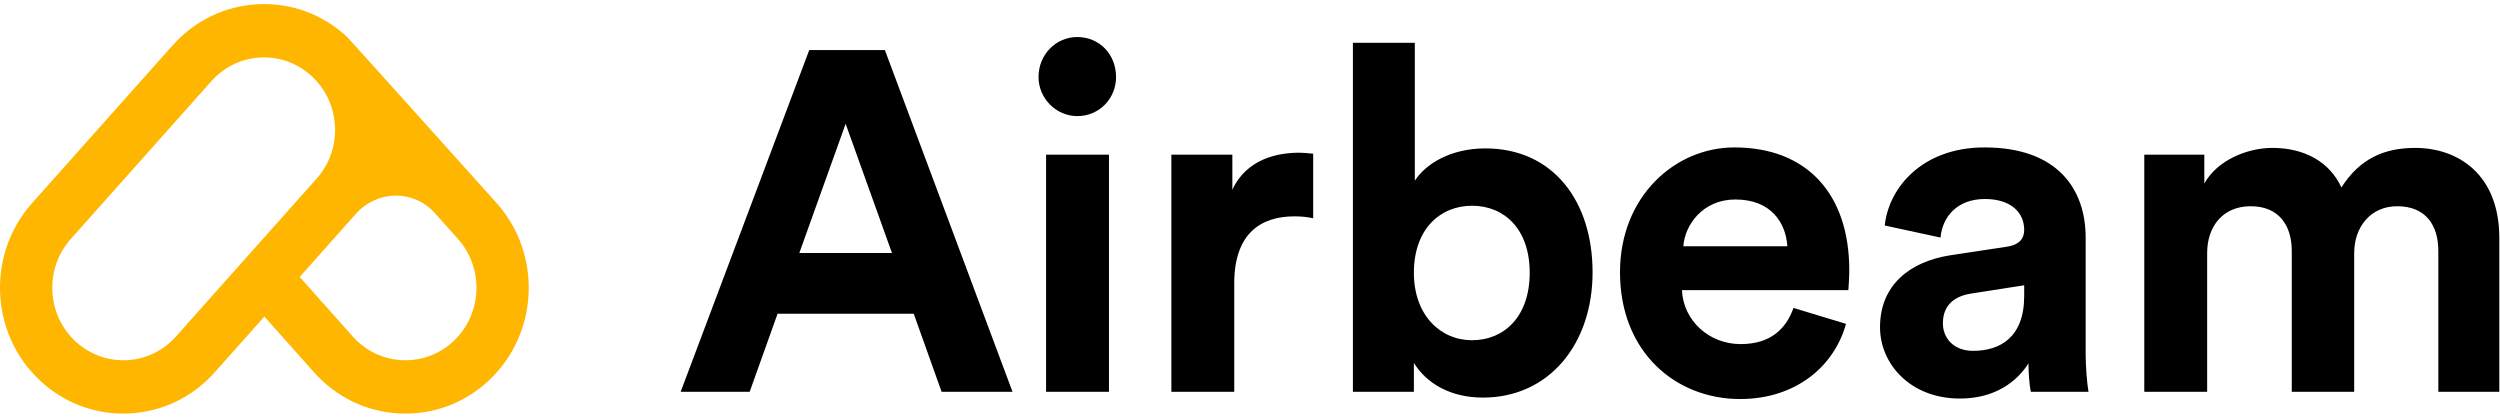 
<svg width="168px" height="28px" viewBox="0 0 168 28" version="1.1" xmlns="http://www.w3.org/2000/svg" xmlns:xlink="http://www.w3.org/1999/xlink">
    <g id="Page-1" stroke="none" stroke-width="1" fill="none" fill-rule="evenodd">
        <g id="Airbeam-Homepage" transform="translate(-50, -28)">
            <g id="nav">
                <g id="logo" transform="translate(50, 28)">
                    <path d="M53.714,17.001 L59.941,17.001 L56.827,8.32 L53.714,17.001 Z M61.402,21.082 L52.253,21.082 L50.378,26.329 L45.74,26.329 L54.381,3.364 L59.464,3.364 L68.041,26.329 L63.276,26.329 L61.402,21.082 Z M70.297,26.329 L70.297,10.393 L74.522,10.393 L74.522,26.329 L70.297,26.329 Z M72.394,2.489 C73.887,2.489 74.999,3.655 74.999,5.178 C74.999,6.603 73.887,7.802 72.394,7.802 C70.964,7.802 69.789,6.603 69.789,5.178 C69.789,3.655 70.964,2.489 72.394,2.489 Z M88.246,14.669 C87.833,14.571 87.389,14.539 86.976,14.539 C84.816,14.539 82.941,15.608 82.941,19.041 L82.941,26.329 L78.716,26.329 L78.716,10.393 L82.814,10.393 L82.814,12.757 C83.767,10.652 85.928,10.263 87.262,10.263 C87.611,10.263 87.897,10.296 88.246,10.328 L88.246,14.669 Z M98.92,13.826 C96.792,13.826 95.013,15.381 95.013,18.328 C95.013,21.179 96.792,22.863 98.92,22.863 C101.081,22.863 102.796,21.276 102.796,18.328 C102.796,15.381 101.081,13.826 98.92,13.826 Z M90.915,26.329 L90.915,2.878 L95.076,2.878 L95.076,12.142 C95.807,11.008 97.491,9.972 99.81,9.972 C104.385,9.972 107.021,13.535 107.021,18.296 C107.021,23.123 104.098,26.718 99.651,26.718 C97.491,26.718 95.871,25.779 95.013,24.386 L95.013,26.329 L90.915,26.329 Z M120.11,16.547 C120.015,14.992 119.03,13.405 116.616,13.405 C114.424,13.405 113.217,15.122 113.121,16.547 L120.11,16.547 Z M124.05,21.762 C123.287,24.548 120.746,26.815 116.933,26.815 C112.613,26.815 108.864,23.673 108.864,18.296 C108.864,13.211 112.549,9.907 116.552,9.907 C121.413,9.907 124.272,13.017 124.272,18.167 C124.272,18.782 124.209,19.398 124.209,19.495 L113.026,19.495 C113.121,21.568 114.869,23.123 116.965,23.123 C118.967,23.123 120.015,22.118 120.523,20.693 L124.05,21.762 Z M136.026,19.883 L136.026,19.171 L132.5,19.721 C131.388,19.883 130.562,20.466 130.562,21.73 C130.562,22.669 131.229,23.576 132.595,23.576 C134.374,23.576 136.026,22.702 136.026,19.883 Z M131.007,17.163 L134.851,16.58 C135.741,16.45 136.026,15.997 136.026,15.446 C136.026,14.312 135.168,13.373 133.39,13.373 C131.515,13.373 130.53,14.571 130.403,15.964 L126.655,15.154 C126.909,12.661 129.133,9.907 133.358,9.907 C138.314,9.907 140.156,12.757 140.156,15.964 L140.156,23.803 C140.156,24.677 140.252,25.779 140.347,26.329 L136.471,26.329 C136.376,25.908 136.312,25.034 136.312,24.418 C135.518,25.681 134.025,26.783 131.706,26.783 C128.37,26.783 126.337,24.451 126.337,21.989 C126.337,19.106 128.402,17.584 131.007,17.163 Z M144.096,26.329 L144.096,10.393 L148.13,10.393 L148.13,12.336 C148.988,10.781 150.989,9.939 152.705,9.939 C154.865,9.939 156.549,10.879 157.343,12.596 C158.582,10.652 160.234,9.939 162.299,9.939 C165.19,9.939 167.954,11.721 167.954,15.996 L167.954,26.329 L163.856,26.329 L163.856,16.871 C163.856,15.154 163.029,13.859 161.092,13.859 C159.281,13.859 158.201,15.284 158.201,17.001 L158.201,26.329 L154.007,26.329 L154.007,16.871 C154.007,15.154 153.15,13.859 151.244,13.859 C149.369,13.859 148.321,15.219 148.321,17.001 L148.321,26.329 L144.096,26.329 Z" fill="#000000"></path>
                    <path d="M30.456,22.945 C29.511,23.819 28.289,24.263 27.015,24.204 C25.741,24.142 24.566,23.577 23.708,22.614 L20.14,18.609 L23.877,14.414 C23.887,14.403 23.897,14.392 23.907,14.38 C25.331,12.765 27.795,12.72 29.229,14.327 L30.78,16.065 C32.551,18.053 32.405,21.139 30.456,22.945 L30.456,22.945 Z M11.823,22.614 C10.965,23.577 9.791,24.142 8.517,24.204 C7.244,24.264 6.02,23.819 5.076,22.945 C3.126,21.139 2.981,18.053 4.752,16.065 L14.205,5.455 C15.062,4.492 16.237,3.927 17.511,3.864 C17.589,3.861 17.667,3.859 17.746,3.859 C18.935,3.859 20.065,4.303 20.952,5.124 C21.896,5.999 22.45,7.196 22.511,8.496 C22.572,9.795 22.134,11.041 21.276,12.004 L11.823,22.614 Z M33.38,13.654 C33.38,13.654 23.452,2.598 23.315,2.471 C21.676,0.953 19.554,0.174 17.342,0.285 C15.13,0.393 13.092,1.374 11.603,3.045 L2.15,13.655 C-0.924,17.106 -0.672,22.463 2.713,25.597 C4.251,27.022 6.214,27.794 8.278,27.794 C8.414,27.794 8.549,27.79 8.686,27.784 C10.898,27.675 12.936,26.695 14.425,25.024 L17.766,21.274 L21.107,25.023 C22.596,26.695 24.634,27.675 26.846,27.784 C26.983,27.79 27.118,27.794 27.254,27.794 C29.318,27.794 31.281,27.022 32.819,25.597 C36.203,22.463 36.456,17.106 33.38,13.654 L33.38,13.654 Z" id="glyph" fill="#FFB600"></path>
                </g>
            </g>
        </g>
    </g>
</svg>